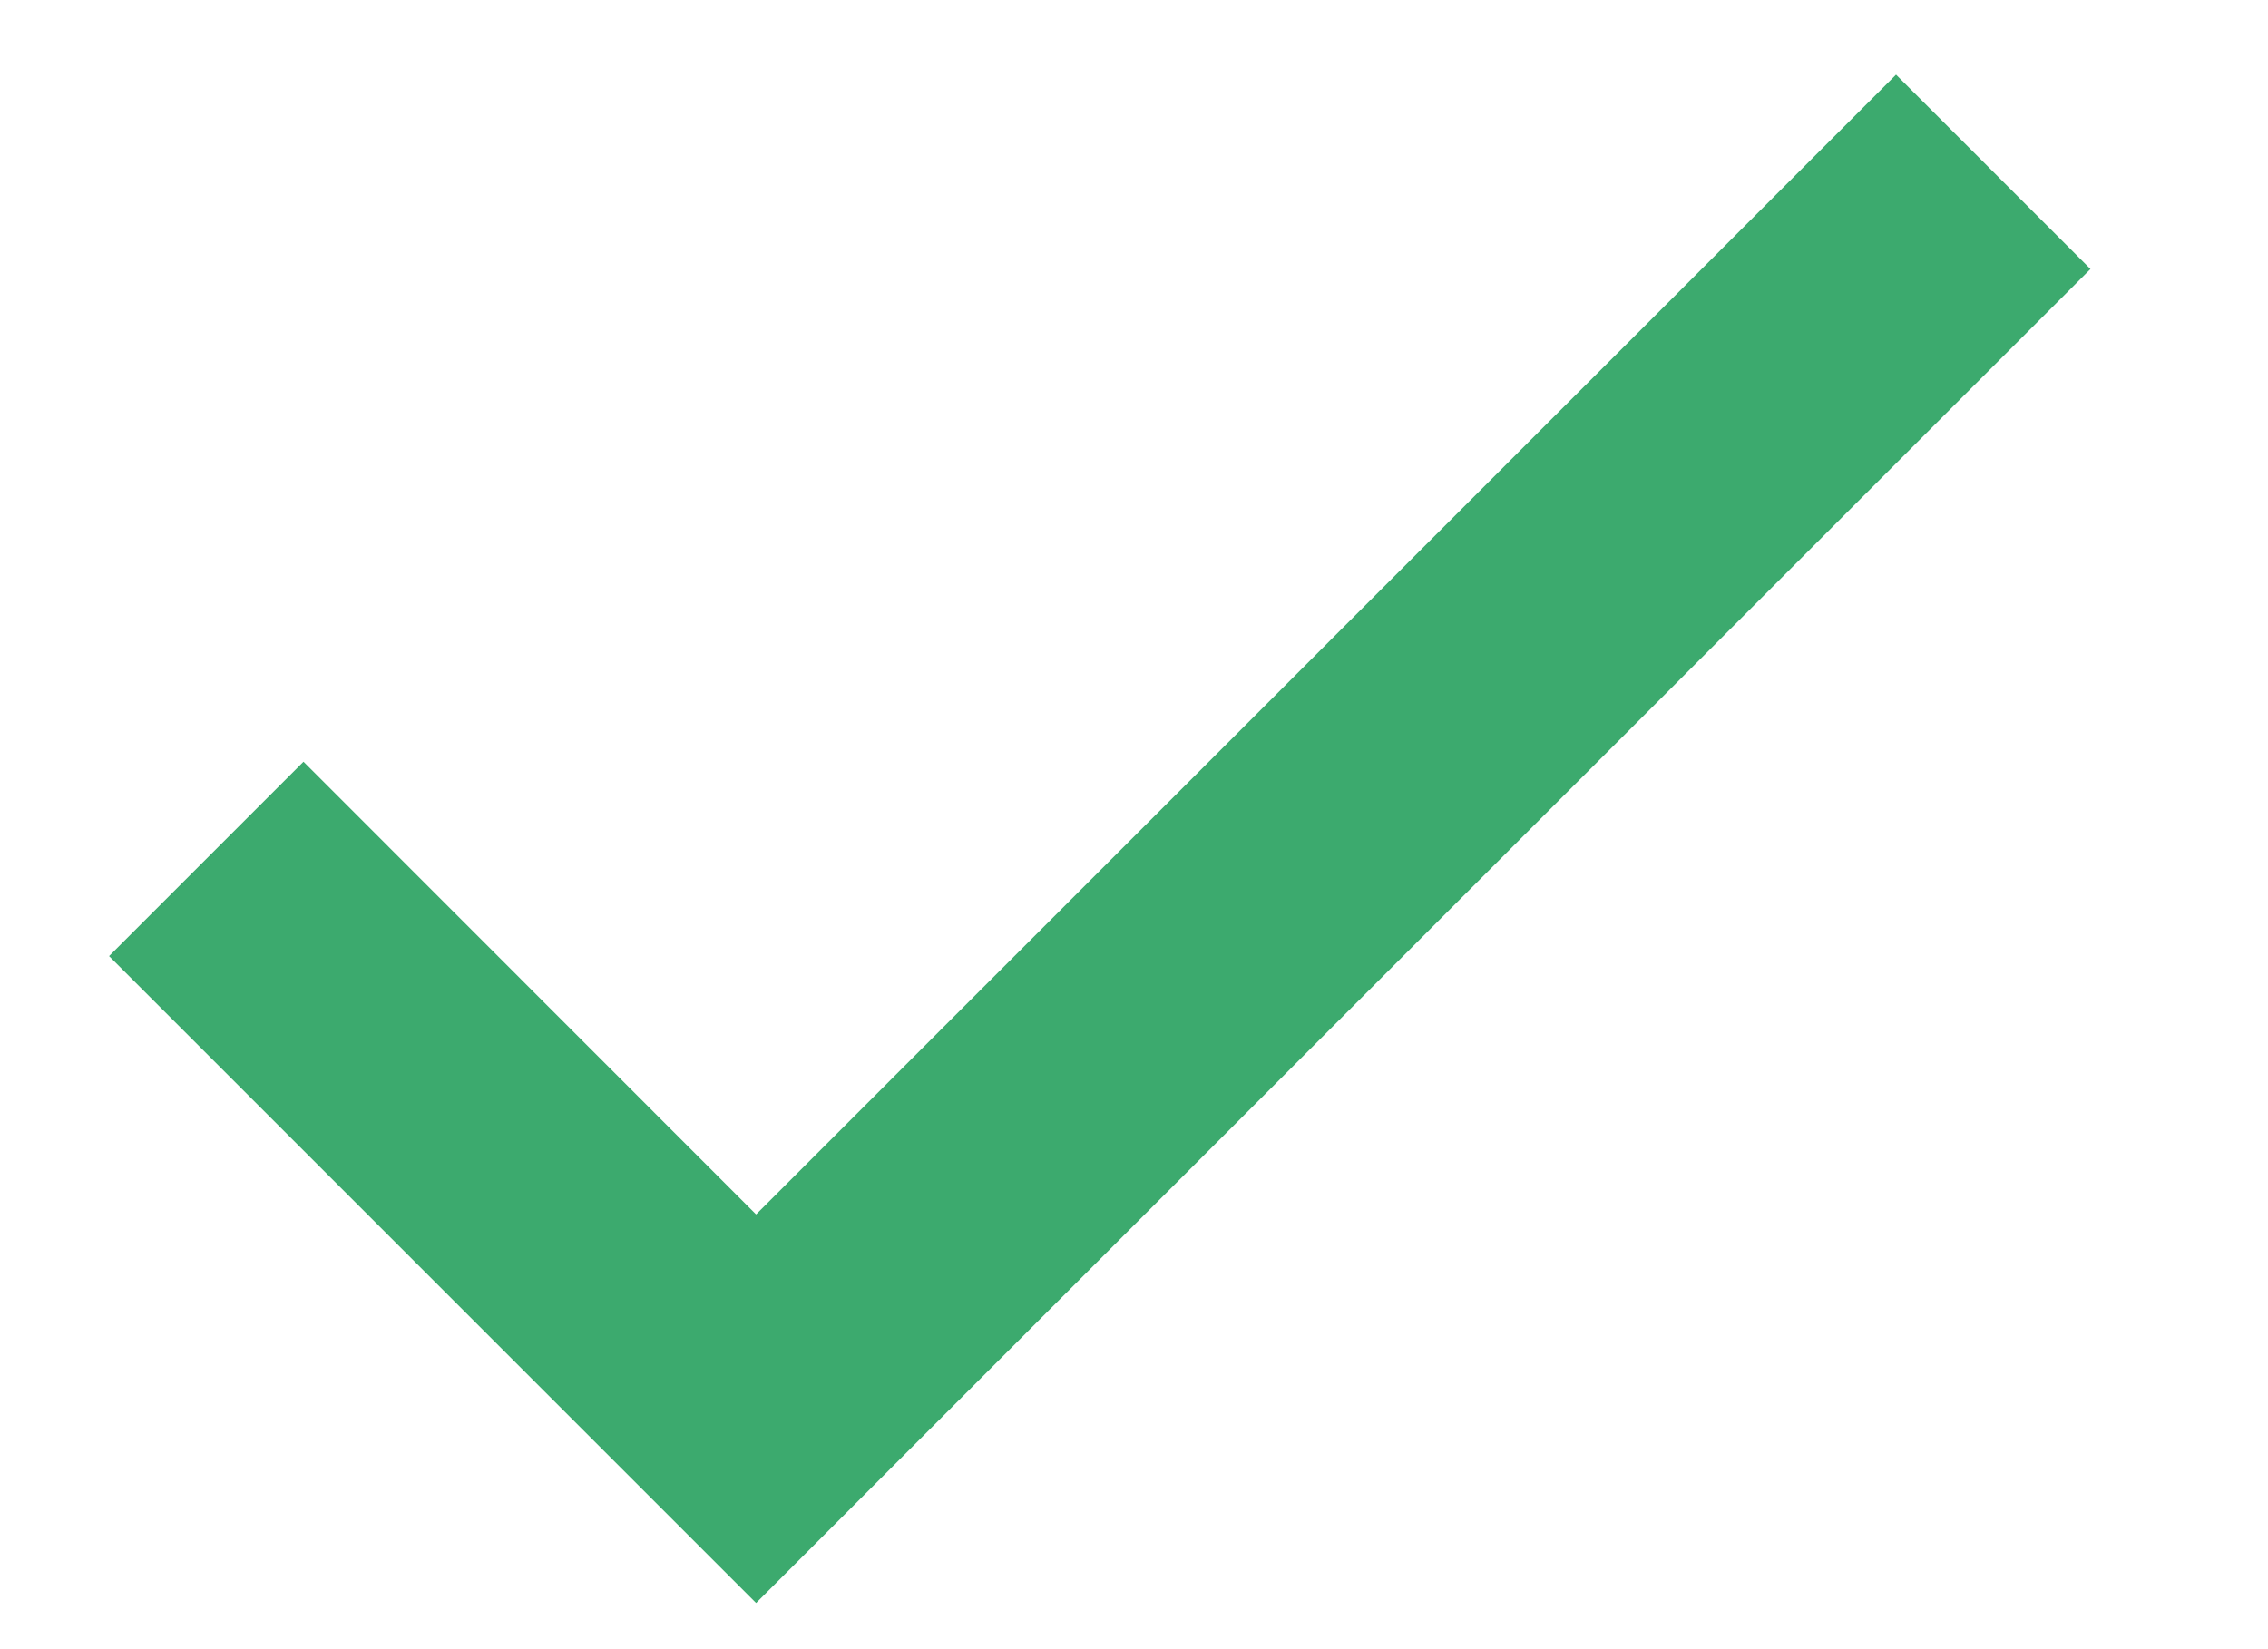 <svg width="11" height="8" viewBox="0 0 11 8" fill="none" xmlns="http://www.w3.org/2000/svg">
<path d="M3.667 5.891L1.472 3.695L0.529 4.638L3.667 7.776L10.139 1.305L9.196 0.362L3.667 5.891Z" fill="#3CAA6E"/>
</svg>
